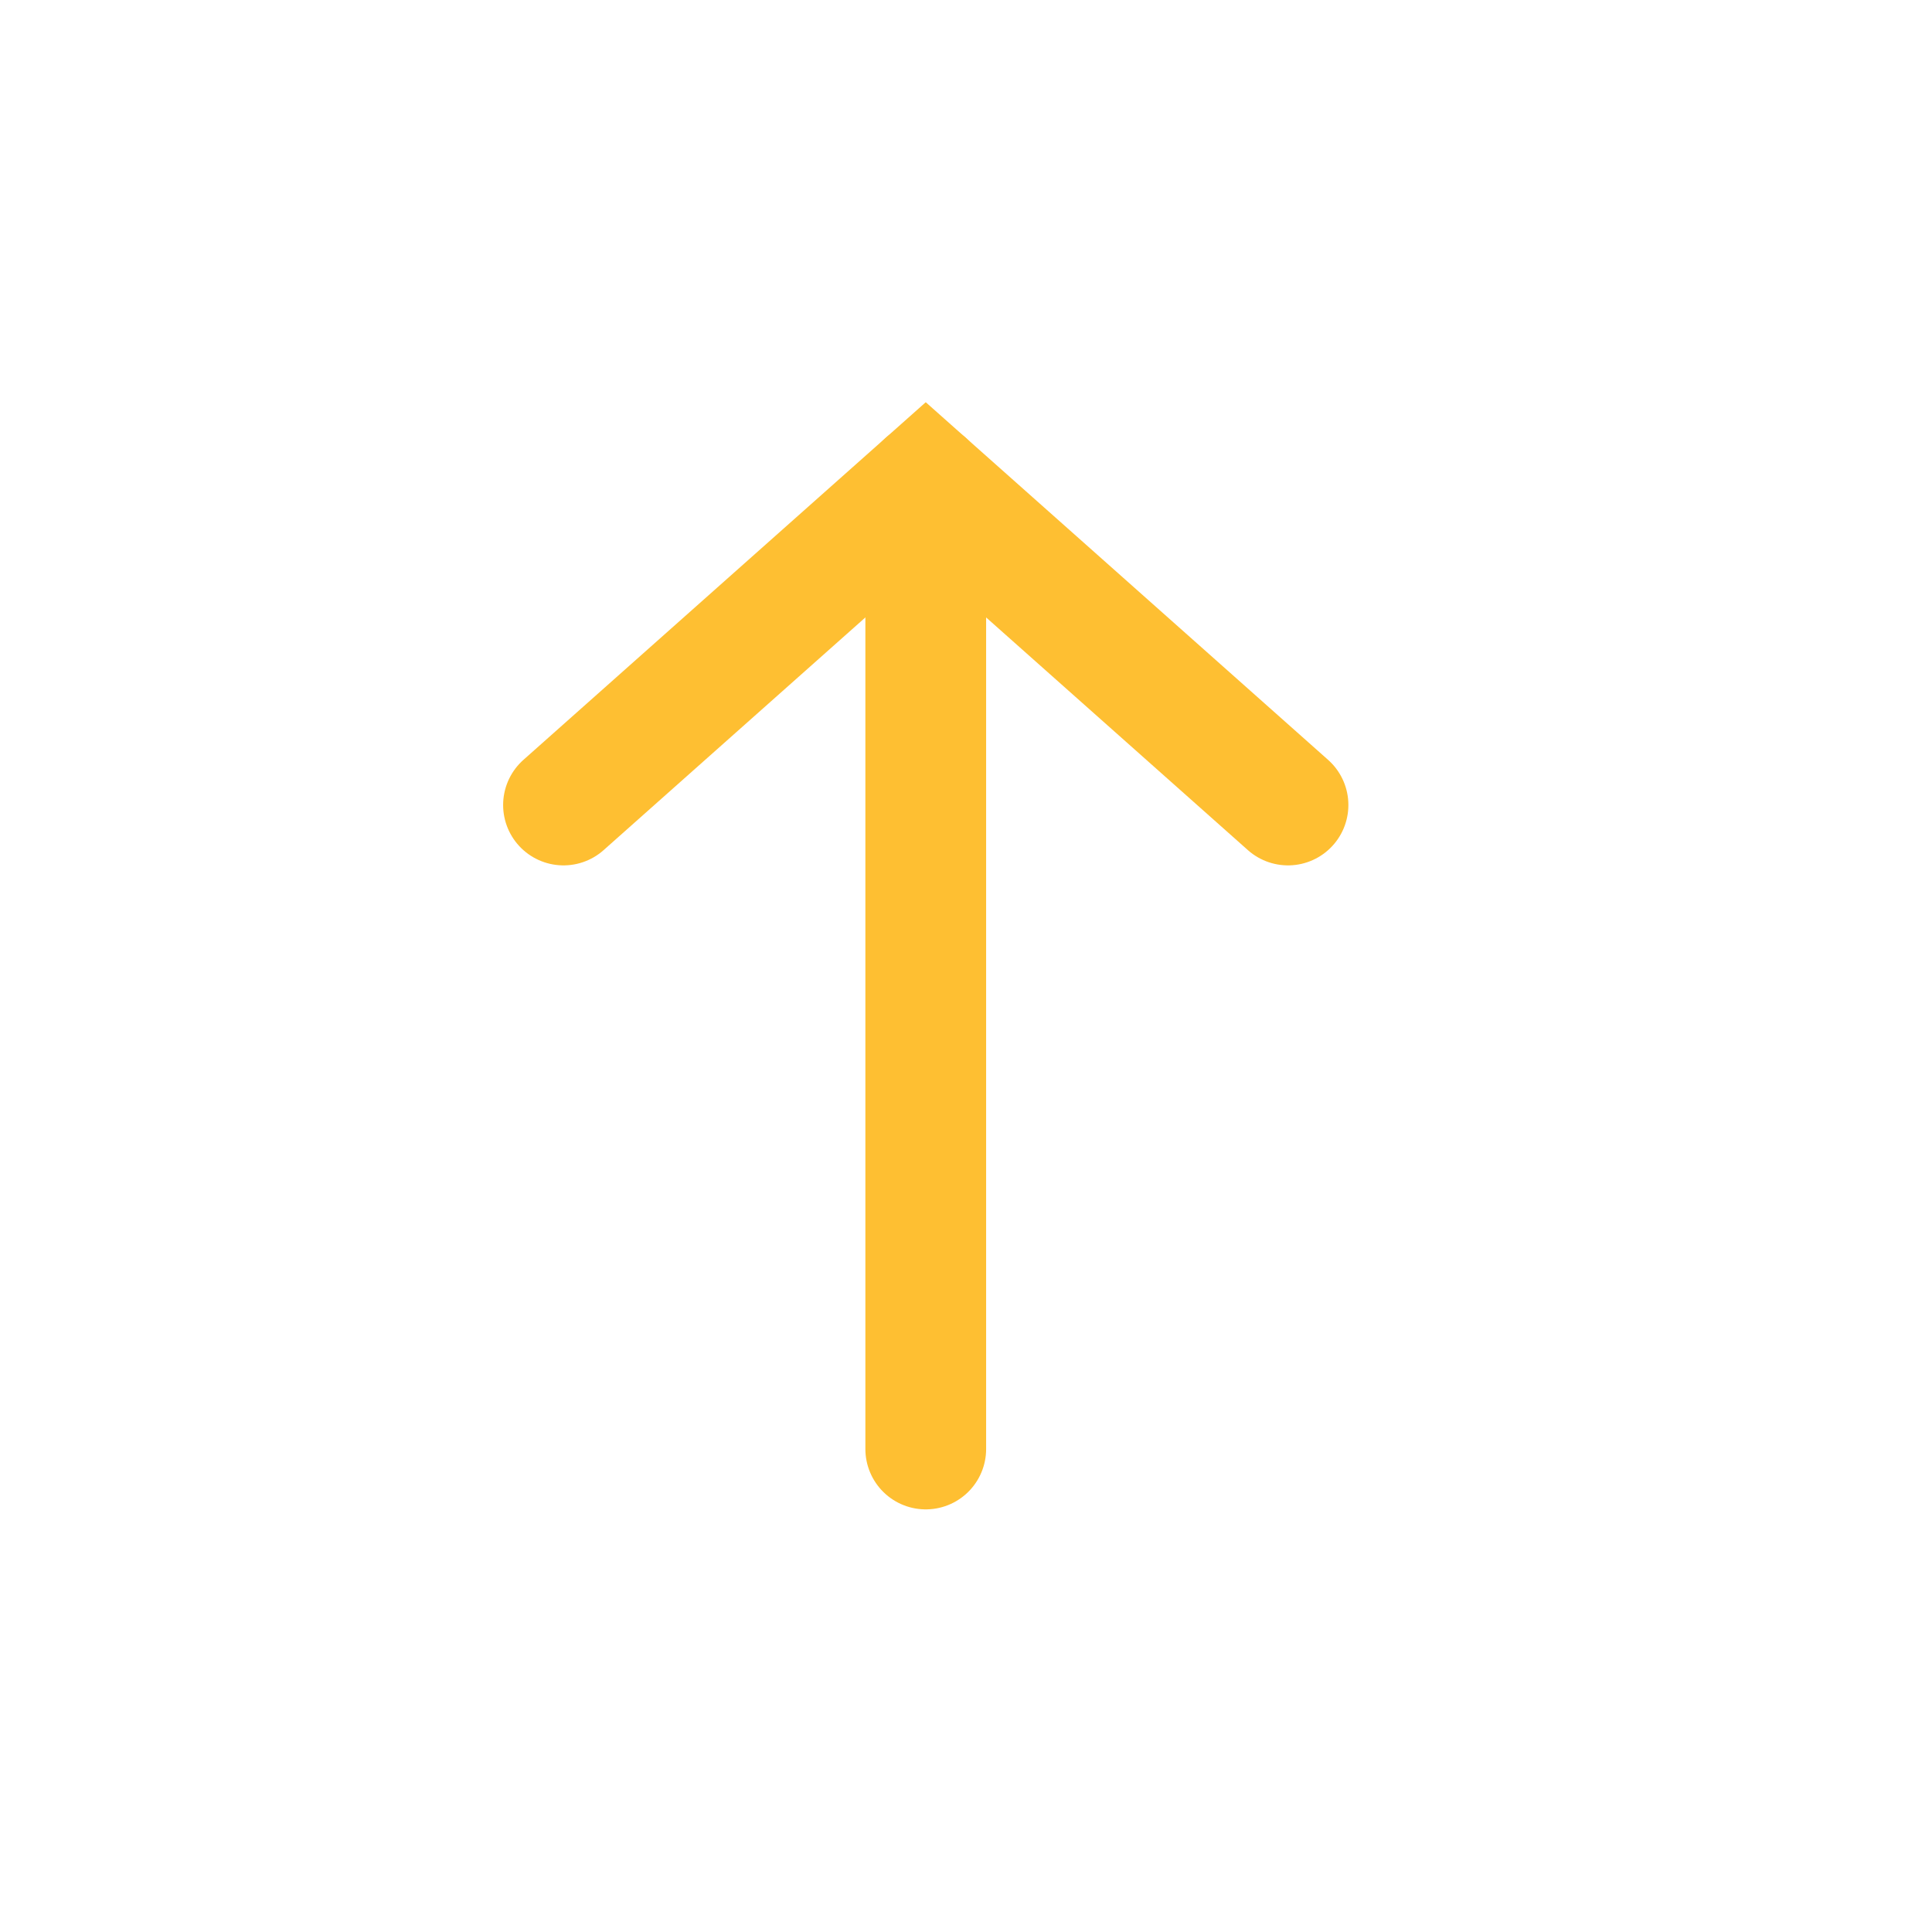 <svg width="24" height="24" viewBox="0 0 24 24" fill="none" xmlns="http://www.w3.org/2000/svg">
<path d="M11.5 18L11.5 6" stroke="#FEBF32" stroke-width="1.5" stroke-linecap="round"/>
<path d="M7 10L11.5 6L16 10" stroke="#FEBF32" stroke-width="1.5" stroke-linecap="round"/>
</svg>
